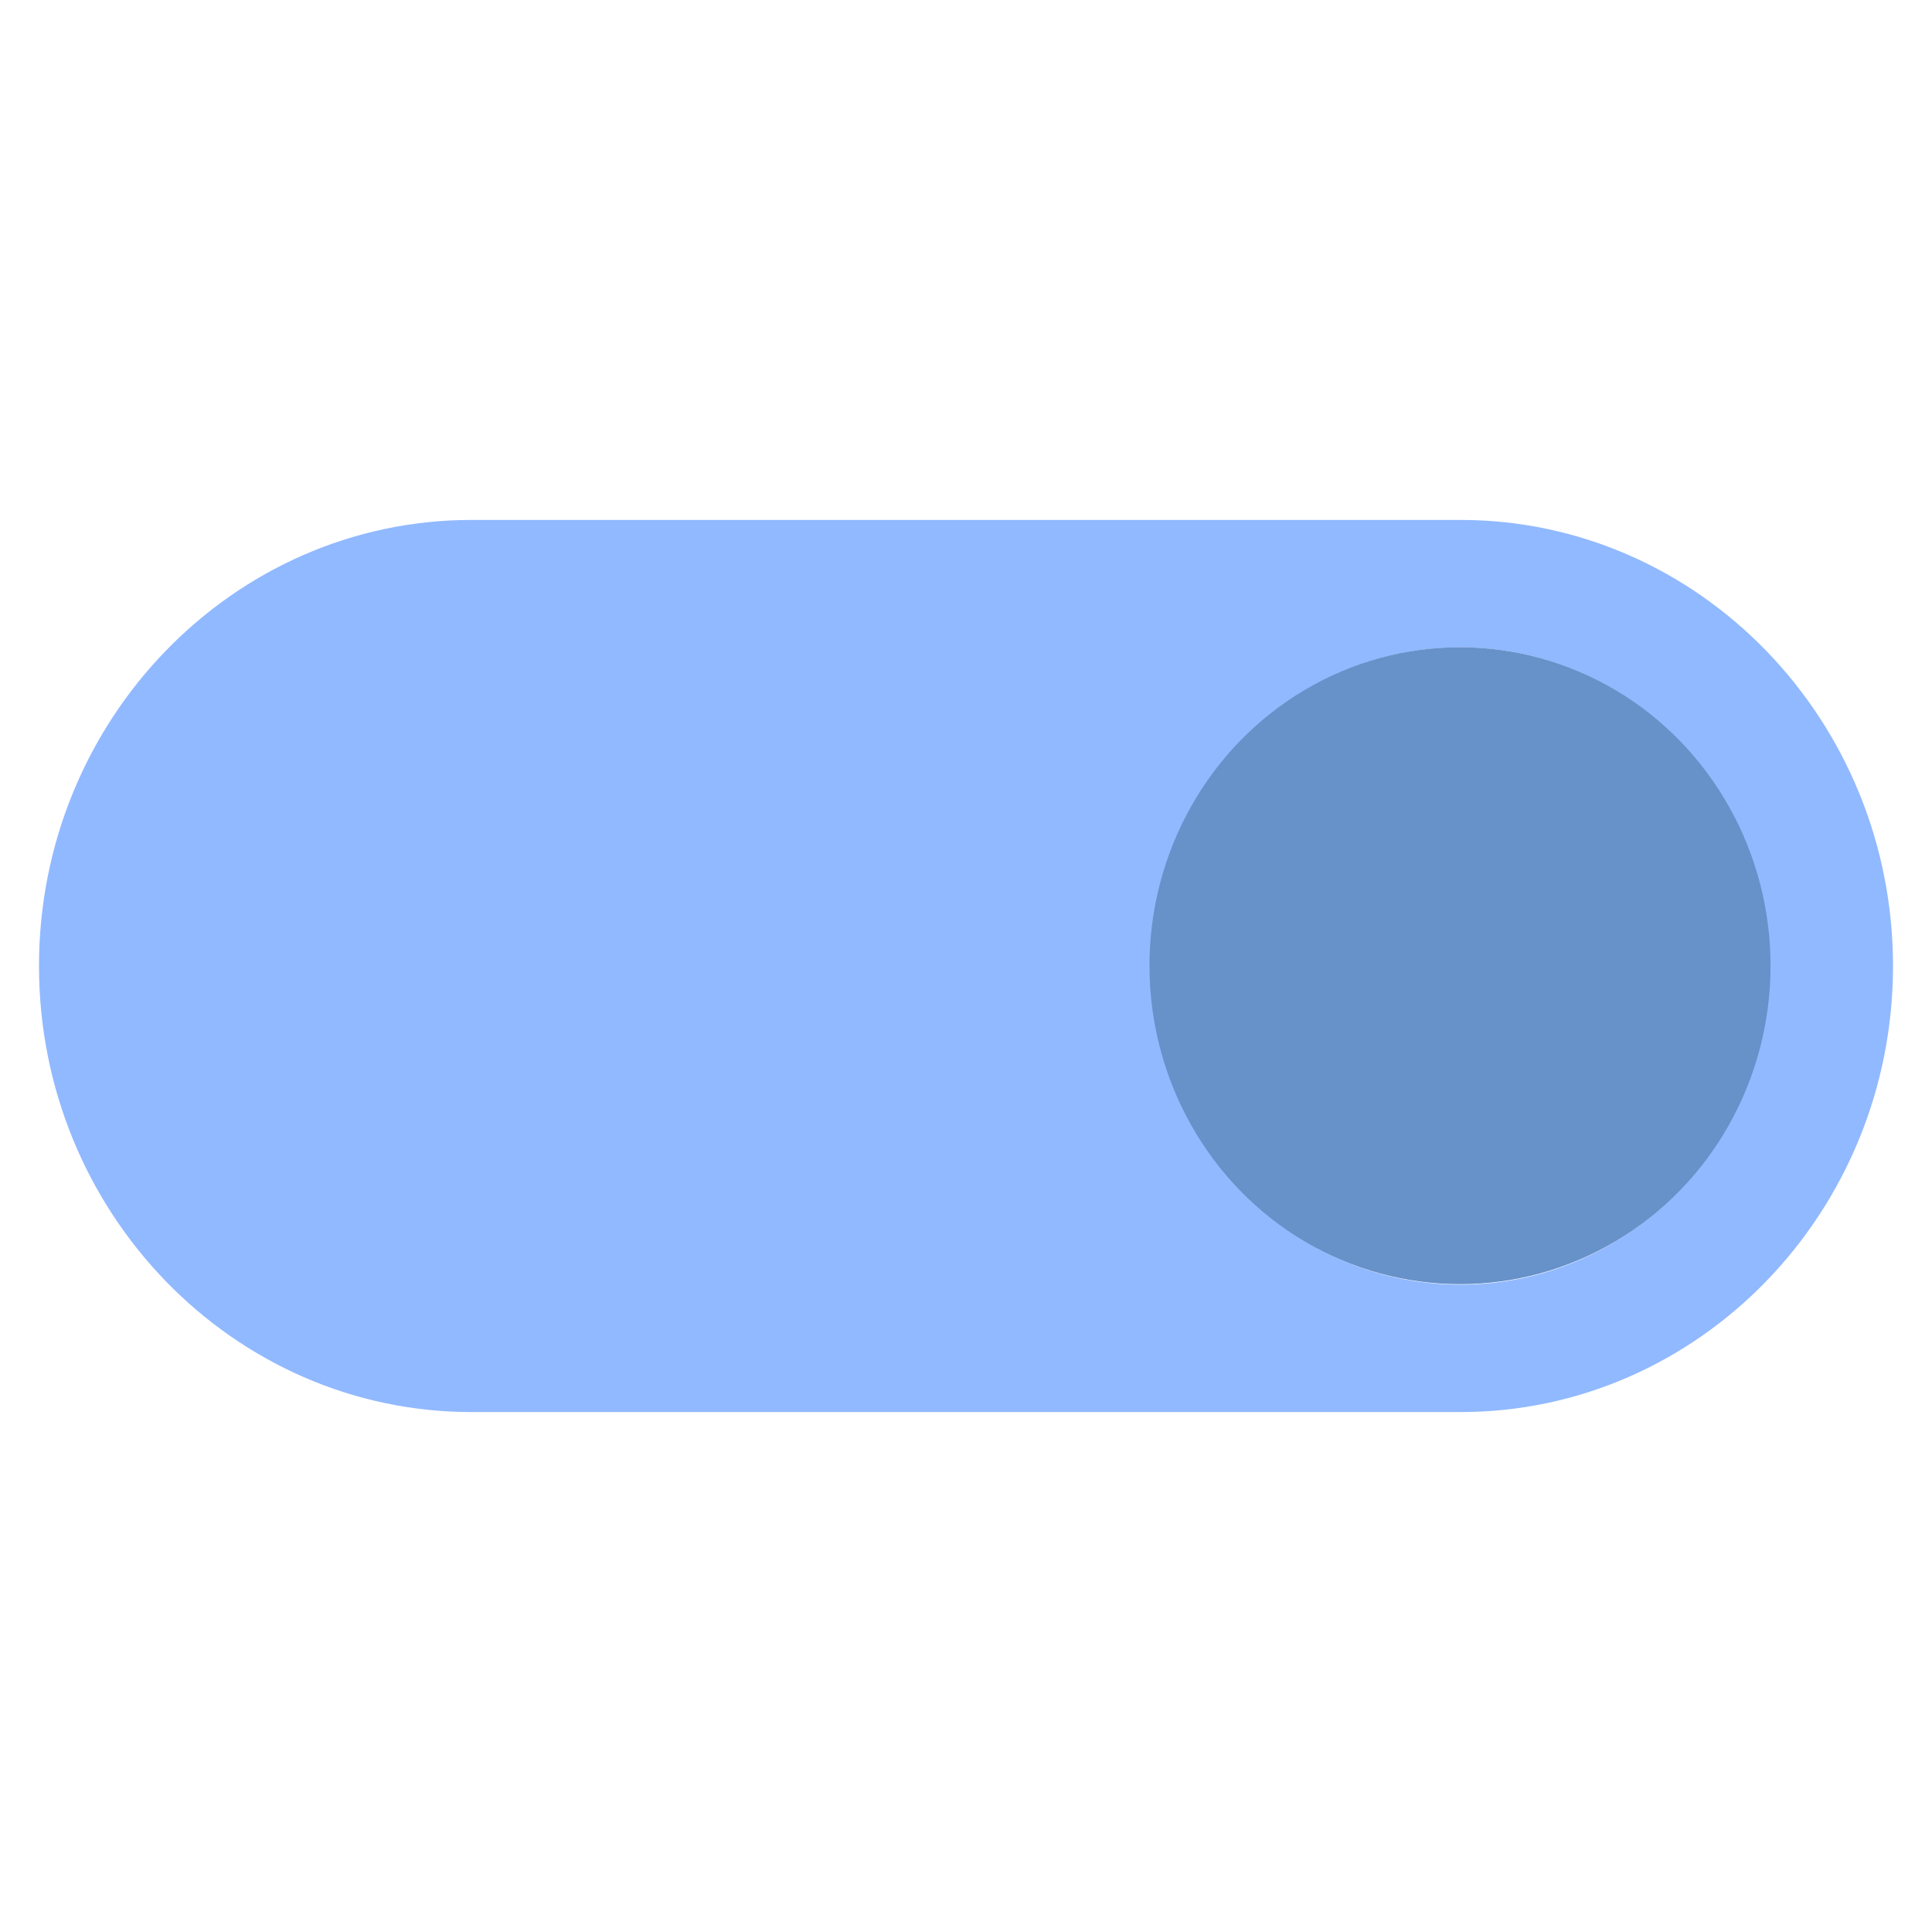<?xml version="1.0" encoding="UTF-8" standalone="no"?>
<!-- Created with Inkscape (http://www.inkscape.org/) -->

<svg
   xmlns:dc="http://purl.org/dc/elements/1.1/"
   xmlns:cc="http://creativecommons.org/ns#"
   xmlns:rdf="http://www.w3.org/1999/02/22-rdf-syntax-ns#"
   xmlns:svg="http://www.w3.org/2000/svg"
   xmlns="http://www.w3.org/2000/svg"
   xmlns:sodipodi="http://sodipodi.sourceforge.net/DTD/sodipodi-0.dtd"
   xmlns:inkscape="http://www.inkscape.org/namespaces/inkscape"
   width="512"
   height="512"
   viewBox="0 0 135.467 135.467"
   version="1.1"
   id="svg853"
   inkscape:version="0.92.4 5da689c313, 2019-01-14"
   sodipodi:docname="toggled-on.svg">
  <defs
     id="defs847" />
  <sodipodi:namedview
     id="base"
     pagecolor="#252525"
     bordercolor="#666666"
     borderopacity="1.0"
     inkscape:pageopacity="1"
     inkscape:pageshadow="2"
     inkscape:zoom="0.7"
     inkscape:cx="138.96628"
     inkscape:cy="255.71339"
     inkscape:document-units="mm"
     inkscape:current-layer="layer1"
     showgrid="false"
     units="px"
     inkscape:window-width="1321"
     inkscape:window-height="740"
     inkscape:window-x="45"
     inkscape:window-y="28"
     inkscape:window-maximized="0" />
  <g
     inkscape:label="Layer 1"
     inkscape:groupmode="layer"
     id="layer1"
     transform="translate(0,-161.533)">
    <g
       id="g11"
       transform="translate(1.6833333e-6,-8.467)">
      <path
         style="fill:#8ab4ff;fill-opacity:0.941;stroke-width:2.2"
         d="m 33.067,269.011 h 69.333 c 16.727,0 30.333,-14.03 30.333,-31.277 0,-17.247 -13.607,-31.278 -30.333,-31.278 H 33.067 c -16.727,0 -30.333,14.03 -30.333,31.278 0,17.247 13.607,31.277 30.333,31.277 z m 69.333,-53.619 c 11.947,0 21.667,10.022 21.667,22.341 0,12.319 -9.72,22.341 -21.667,22.341 -11.947,0 -21.667,-10.022 -21.667,-22.341 0,-12.319 9.72,-22.341 21.667,-22.341 z"
         id="path6"
         inkscape:connector-curvature="0" />
      <ellipse
         ry="22.329"
         rx="21.774"
         cy="237.714"
         cx="102.372"
         id="path1490"
         style="opacity:1;fill:#6791C9;fill-opacity:1;stroke-width:0.599" />
    </g>
  </g>
</svg>
